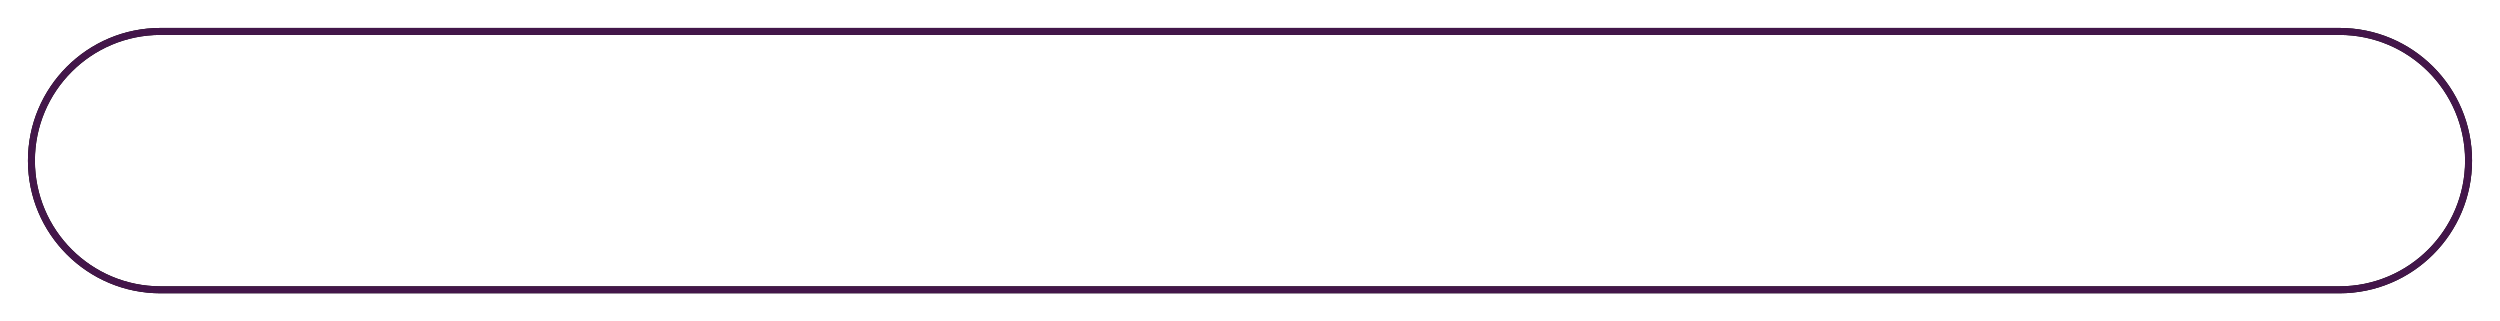 <svg width="358" height="46" viewBox="0 0 358 46" fill="none" xmlns="http://www.w3.org/2000/svg">
<g filter="url(#filter0_d_192_497)">
<path d="M4 19C4 8.507 12.507 0 23 0H335C345.493 0 354 8.507 354 19C354 29.493 345.493 38 335 38H23C12.507 38 4 29.493 4 19Z" fill="white"/>
<path d="M4.5 19C4.5 8.783 12.783 0.5 23 0.5H335C345.217 0.5 353.5 8.783 353.5 19C353.5 29.217 345.217 37.5 335 37.5H23C12.783 37.5 4.5 29.217 4.5 19Z" stroke="#050000"/>
<path d="M4.5 19C4.5 8.783 12.783 0.5 23 0.5H335C345.217 0.5 353.5 8.783 353.5 19C353.5 29.217 345.217 37.5 335 37.5H23C12.783 37.5 4.5 29.217 4.5 19Z" stroke="#43164A"/>
</g>
<defs>
<filter id="filter0_d_192_497" x="0" y="0" width="358" height="46" filterUnits="userSpaceOnUse" color-interpolation-filters="sRGB">
<feFlood flood-opacity="0" result="BackgroundImageFix"/>
<feColorMatrix in="SourceAlpha" type="matrix" values="0 0 0 0 0 0 0 0 0 0 0 0 0 0 0 0 0 0 127 0" result="hardAlpha"/>
<feOffset dy="4"/>
<feGaussianBlur stdDeviation="2"/>
<feComposite in2="hardAlpha" operator="out"/>
<feColorMatrix type="matrix" values="0 0 0 0 0 0 0 0 0 0 0 0 0 0 0 0 0 0 0.25 0"/>
<feBlend mode="normal" in2="BackgroundImageFix" result="effect1_dropShadow_192_497"/>
<feBlend mode="normal" in="SourceGraphic" in2="effect1_dropShadow_192_497" result="shape"/>
</filter>
</defs>
</svg>
